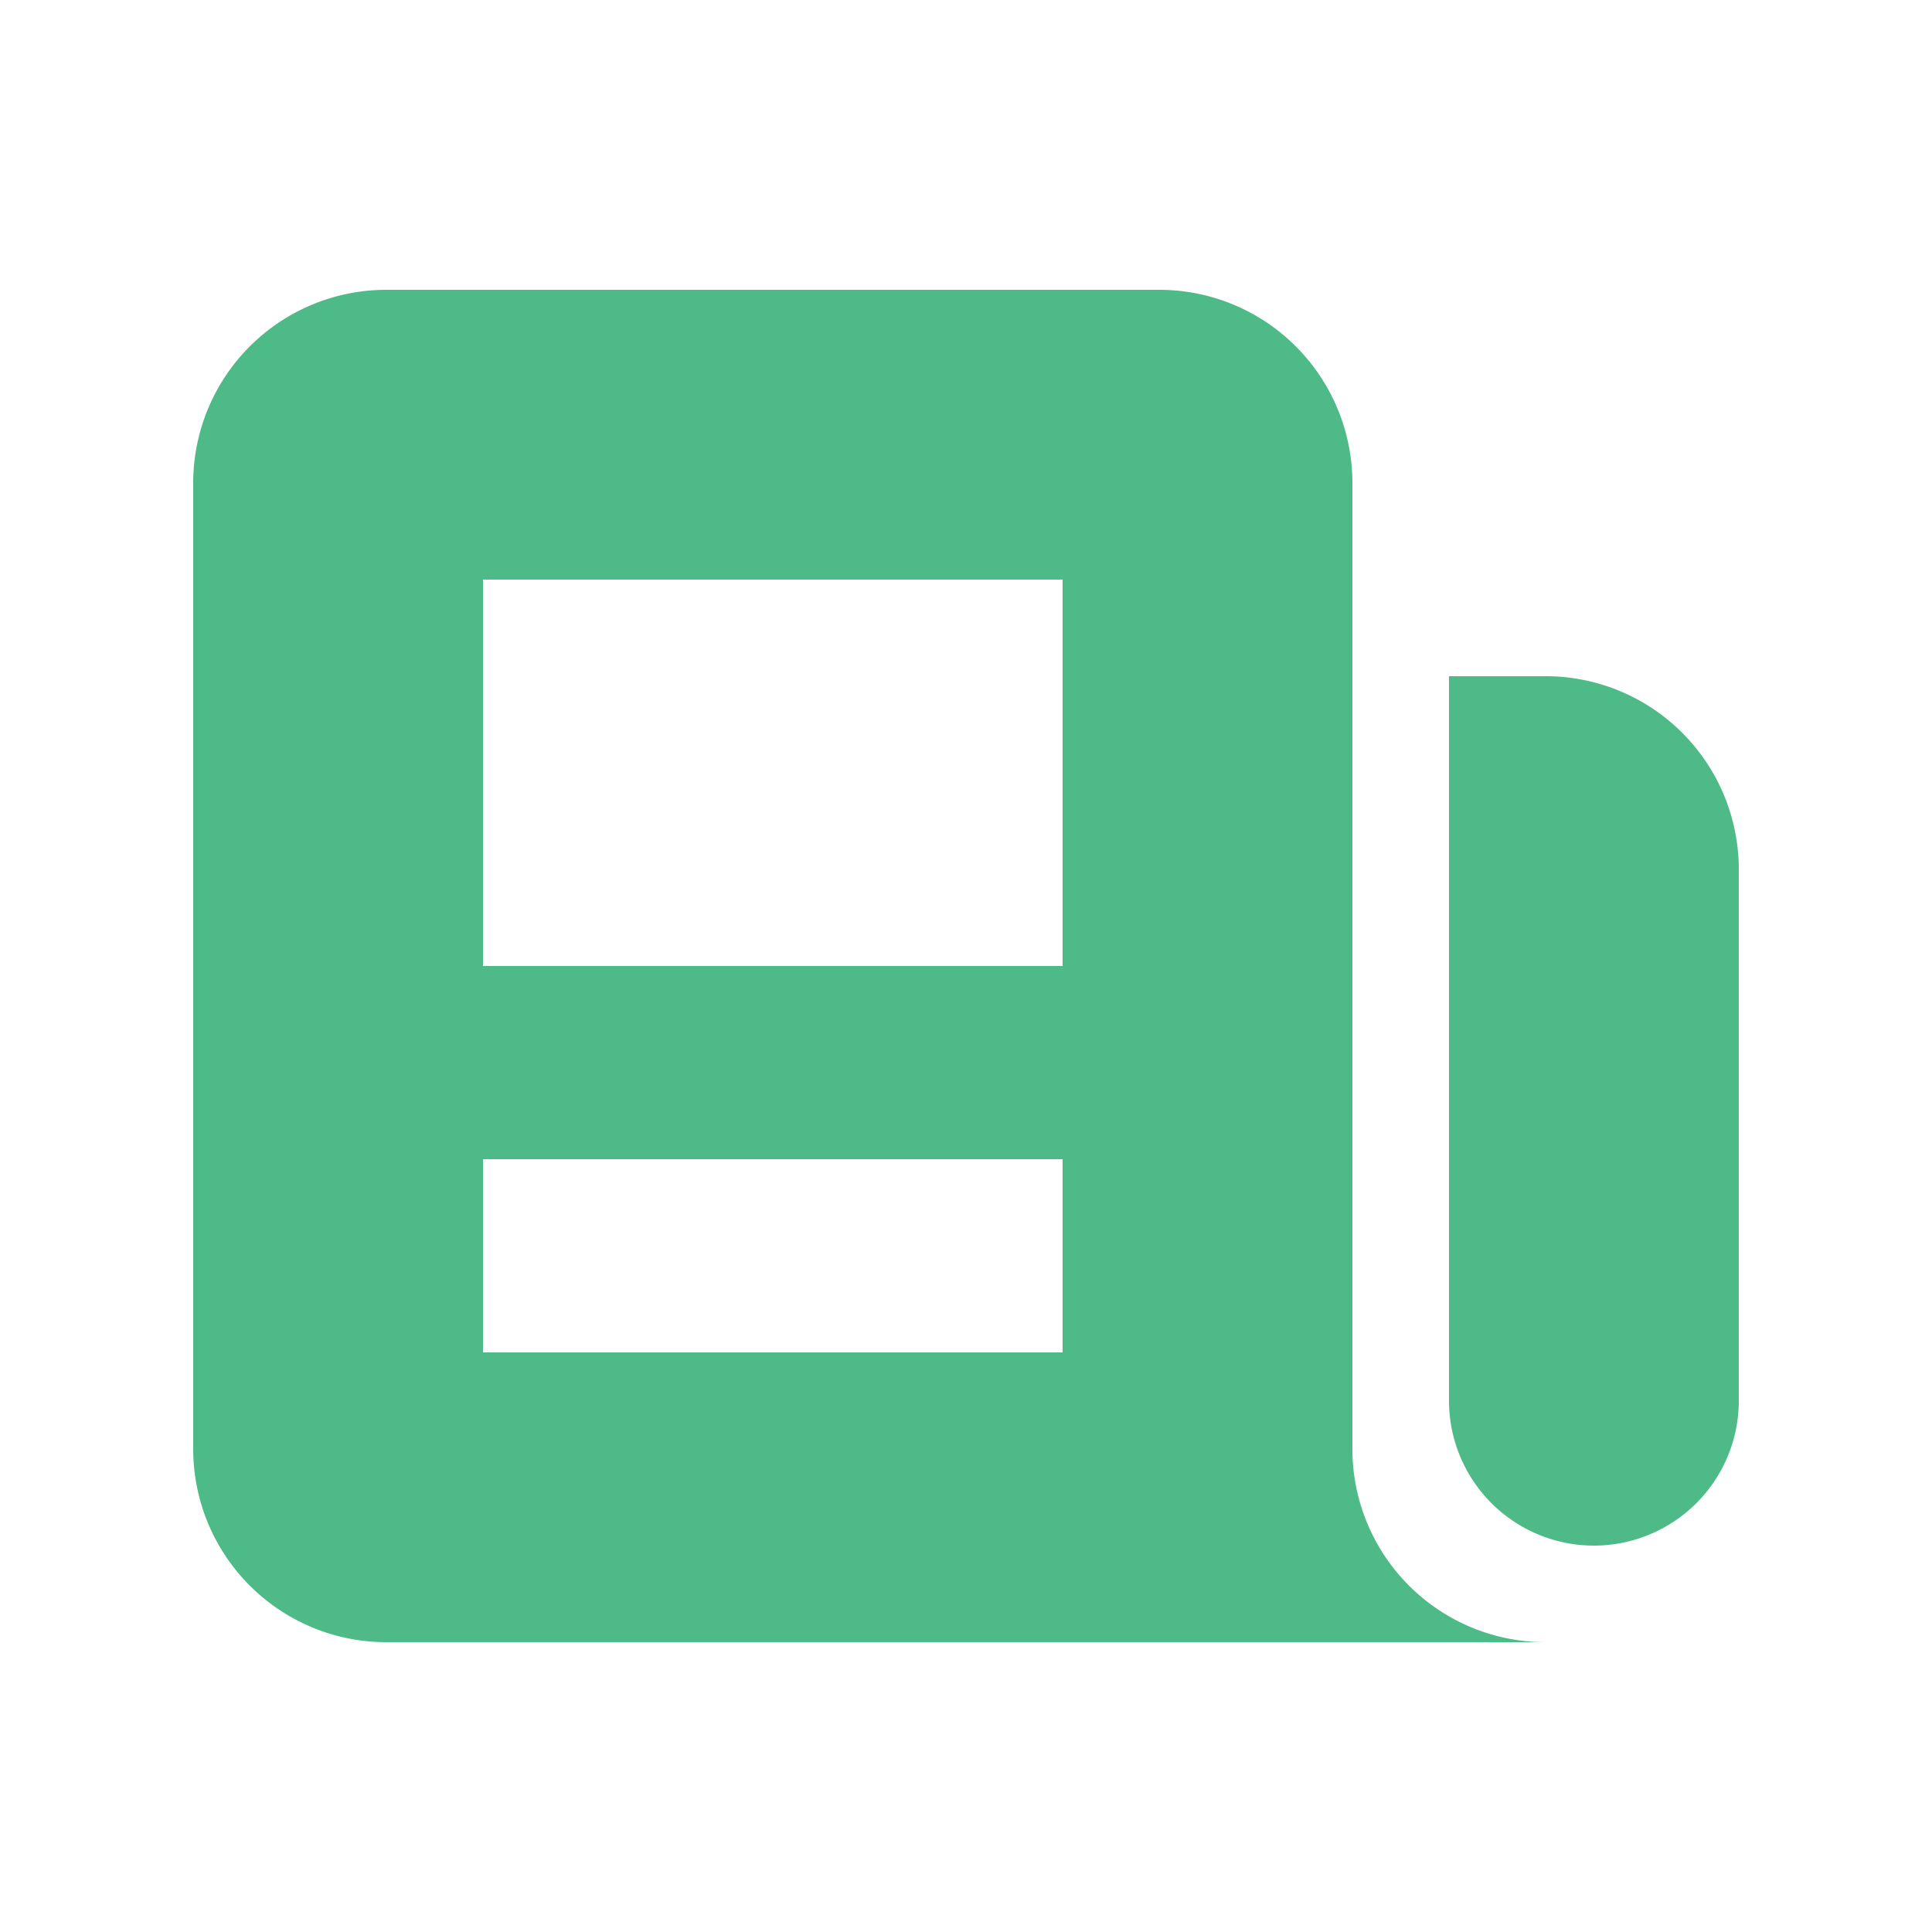 <svg class="w-6 h-6" fill="#4DBA87" viewBox="0 0 20 20" xmlns="http://www.w3.org/2000/svg"><path fill-rule="evenodd" d="M2 5a2 2 0 012-2h8a2 2 0 012 2v10a2 2 0 002 2H4a2 2 0 01-2-2V5zm3 1h6v4H5V6zm6 6H5v2h6v-2z" clip-rule="evenodd"></path><path d="M15 7h1a2 2 0 012 2v5.5a1.5 1.5 0 01-3 0V7z"></path></svg>